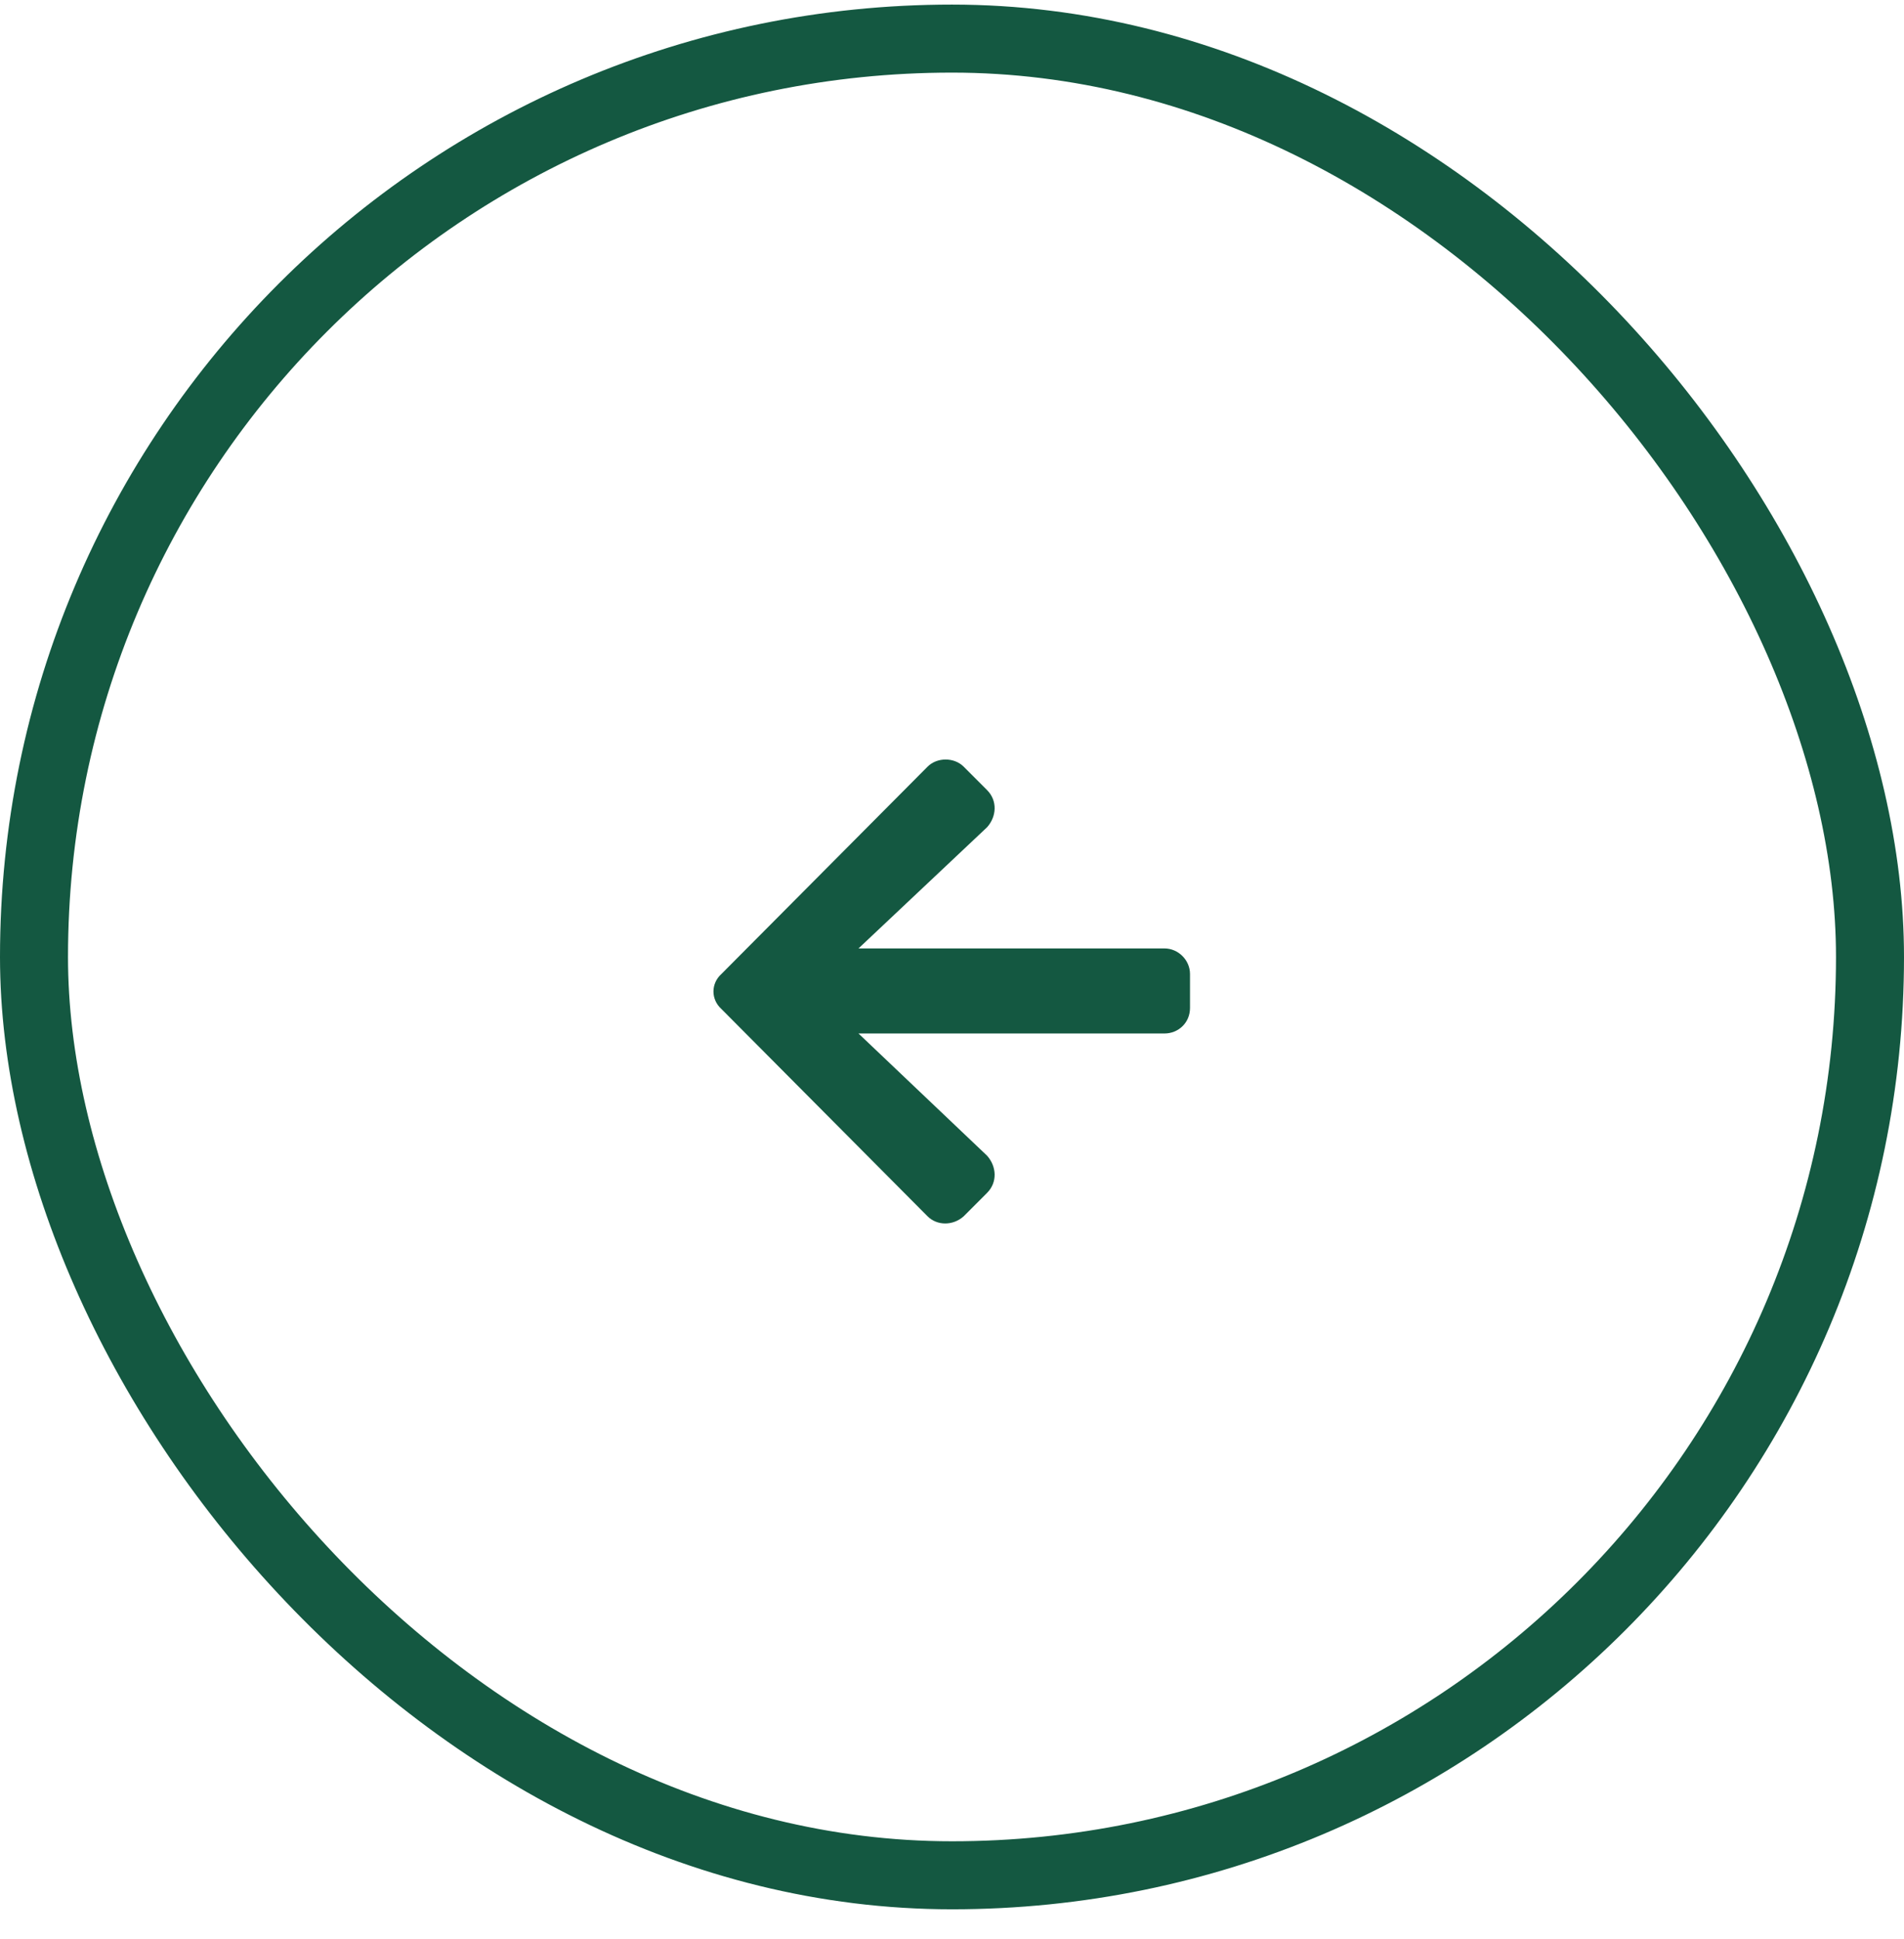 <svg width="56" height="57" viewBox="0 0 56 57" fill="none" xmlns="http://www.w3.org/2000/svg">
<rect x="1" y="1.135" width="54" height="54" rx="27" stroke="#145841" stroke-width="2"/>
<path d="M29.031 35.072L28.344 35.76C28.031 36.041 27.562 36.041 27.281 35.76L21.219 29.666C20.906 29.385 20.906 28.916 21.219 28.635L27.281 22.541C27.562 22.26 28.062 22.26 28.344 22.541L29.031 23.229C29.344 23.541 29.312 24.01 29.031 24.322L25.25 27.885H34.25C34.656 27.885 35 28.229 35 28.635V29.635C35 30.072 34.656 30.385 34.25 30.385H25.25L29.031 33.978C29.312 34.291 29.344 34.76 29.031 35.072Z" fill="#145841"/>
</svg>
